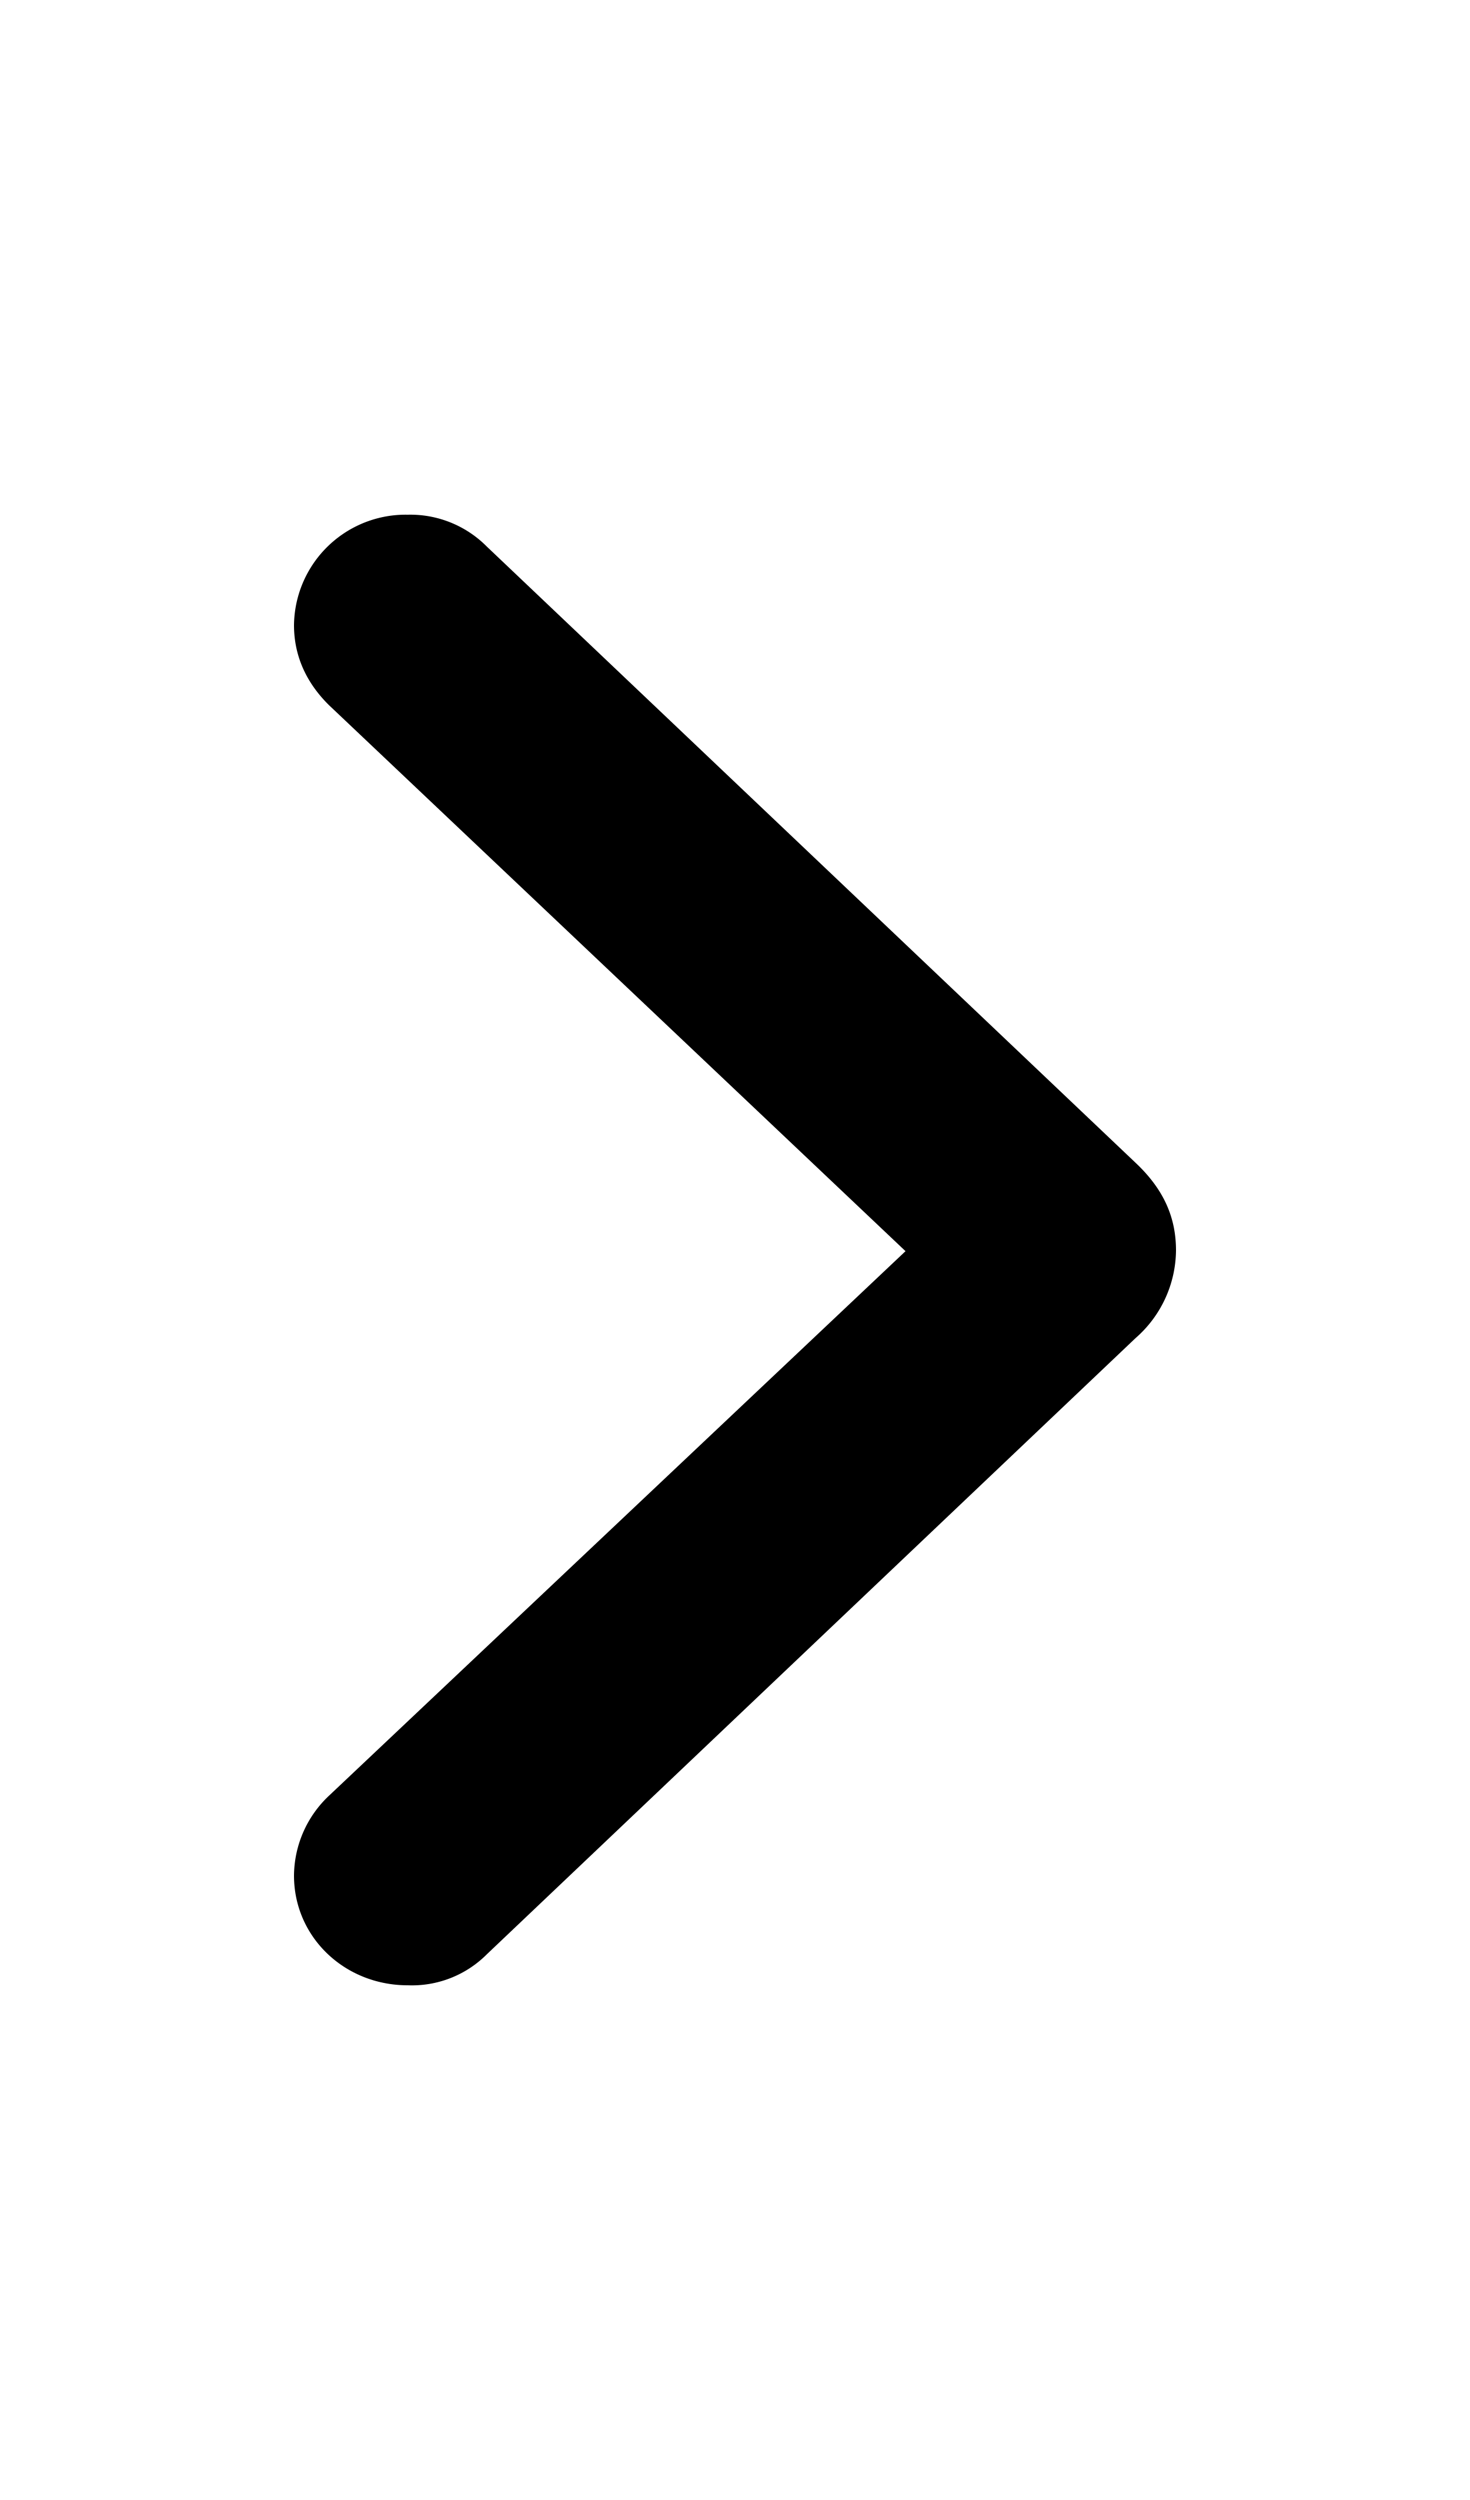 <svg xmlns="http://www.w3.org/2000/svg" fill="none" viewBox="0 0 10 17"><path fill="currentColor" d="M8 8.503c0-.228-.086-.418-.275-.596l-4.413-4.19a.733.733 0 0 0-.538-.217.76.76 0 0 0-.774.751c0 .212.086.395.24.546l3.92 3.711-3.92 3.701a.753.753 0 0 0-.24.545c0 .418.344.746.774.746a.72.72 0 0 0 .538-.211l4.413-4.19A.8.8 0 0 0 8 8.502Z"/></svg>